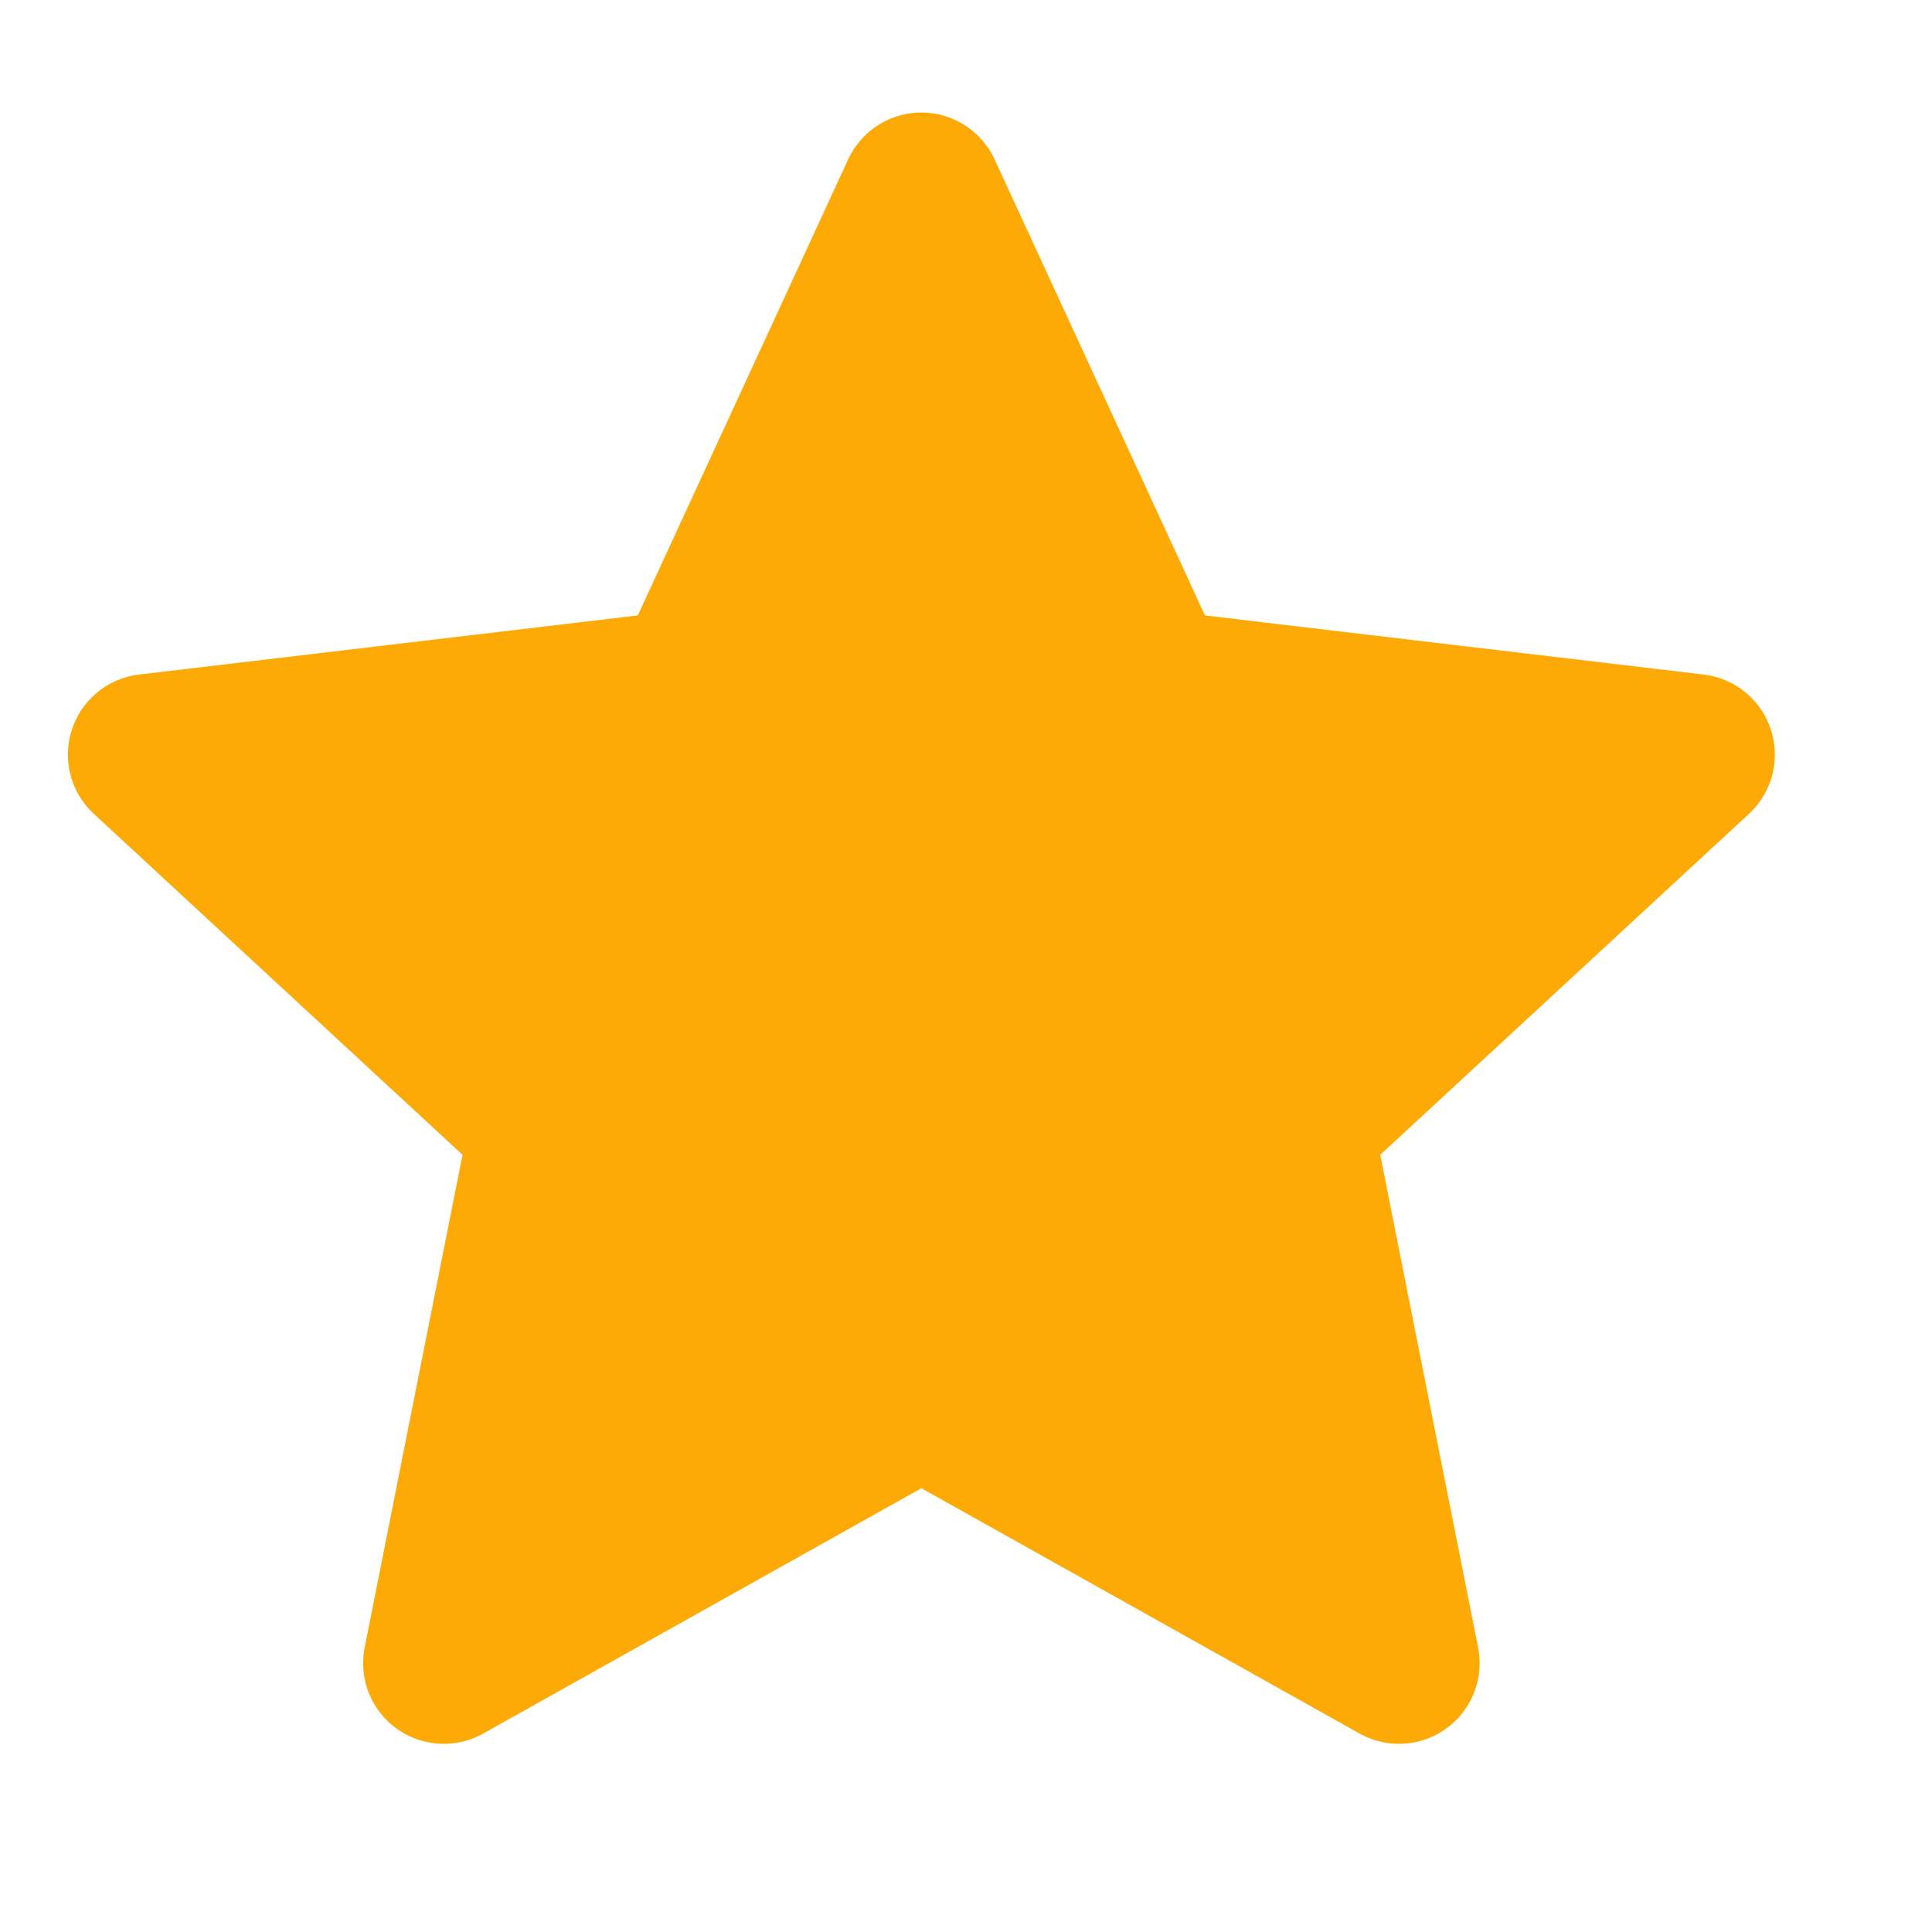 <svg width="20" height="20" viewBox="0 0 20 20" fill="none" xmlns="http://www.w3.org/2000/svg">
<path d="M9.538 2L11.911 7.145L17.538 7.812L13.378 11.659L14.482 17.217L9.538 14.449L4.594 17.217L5.698 11.659L1.538 7.812L7.165 7.145L9.538 2Z" fill="#FEAA06" stroke="#FEAA06" stroke-width="1.67" stroke-linejoin="round"/>
</svg>
